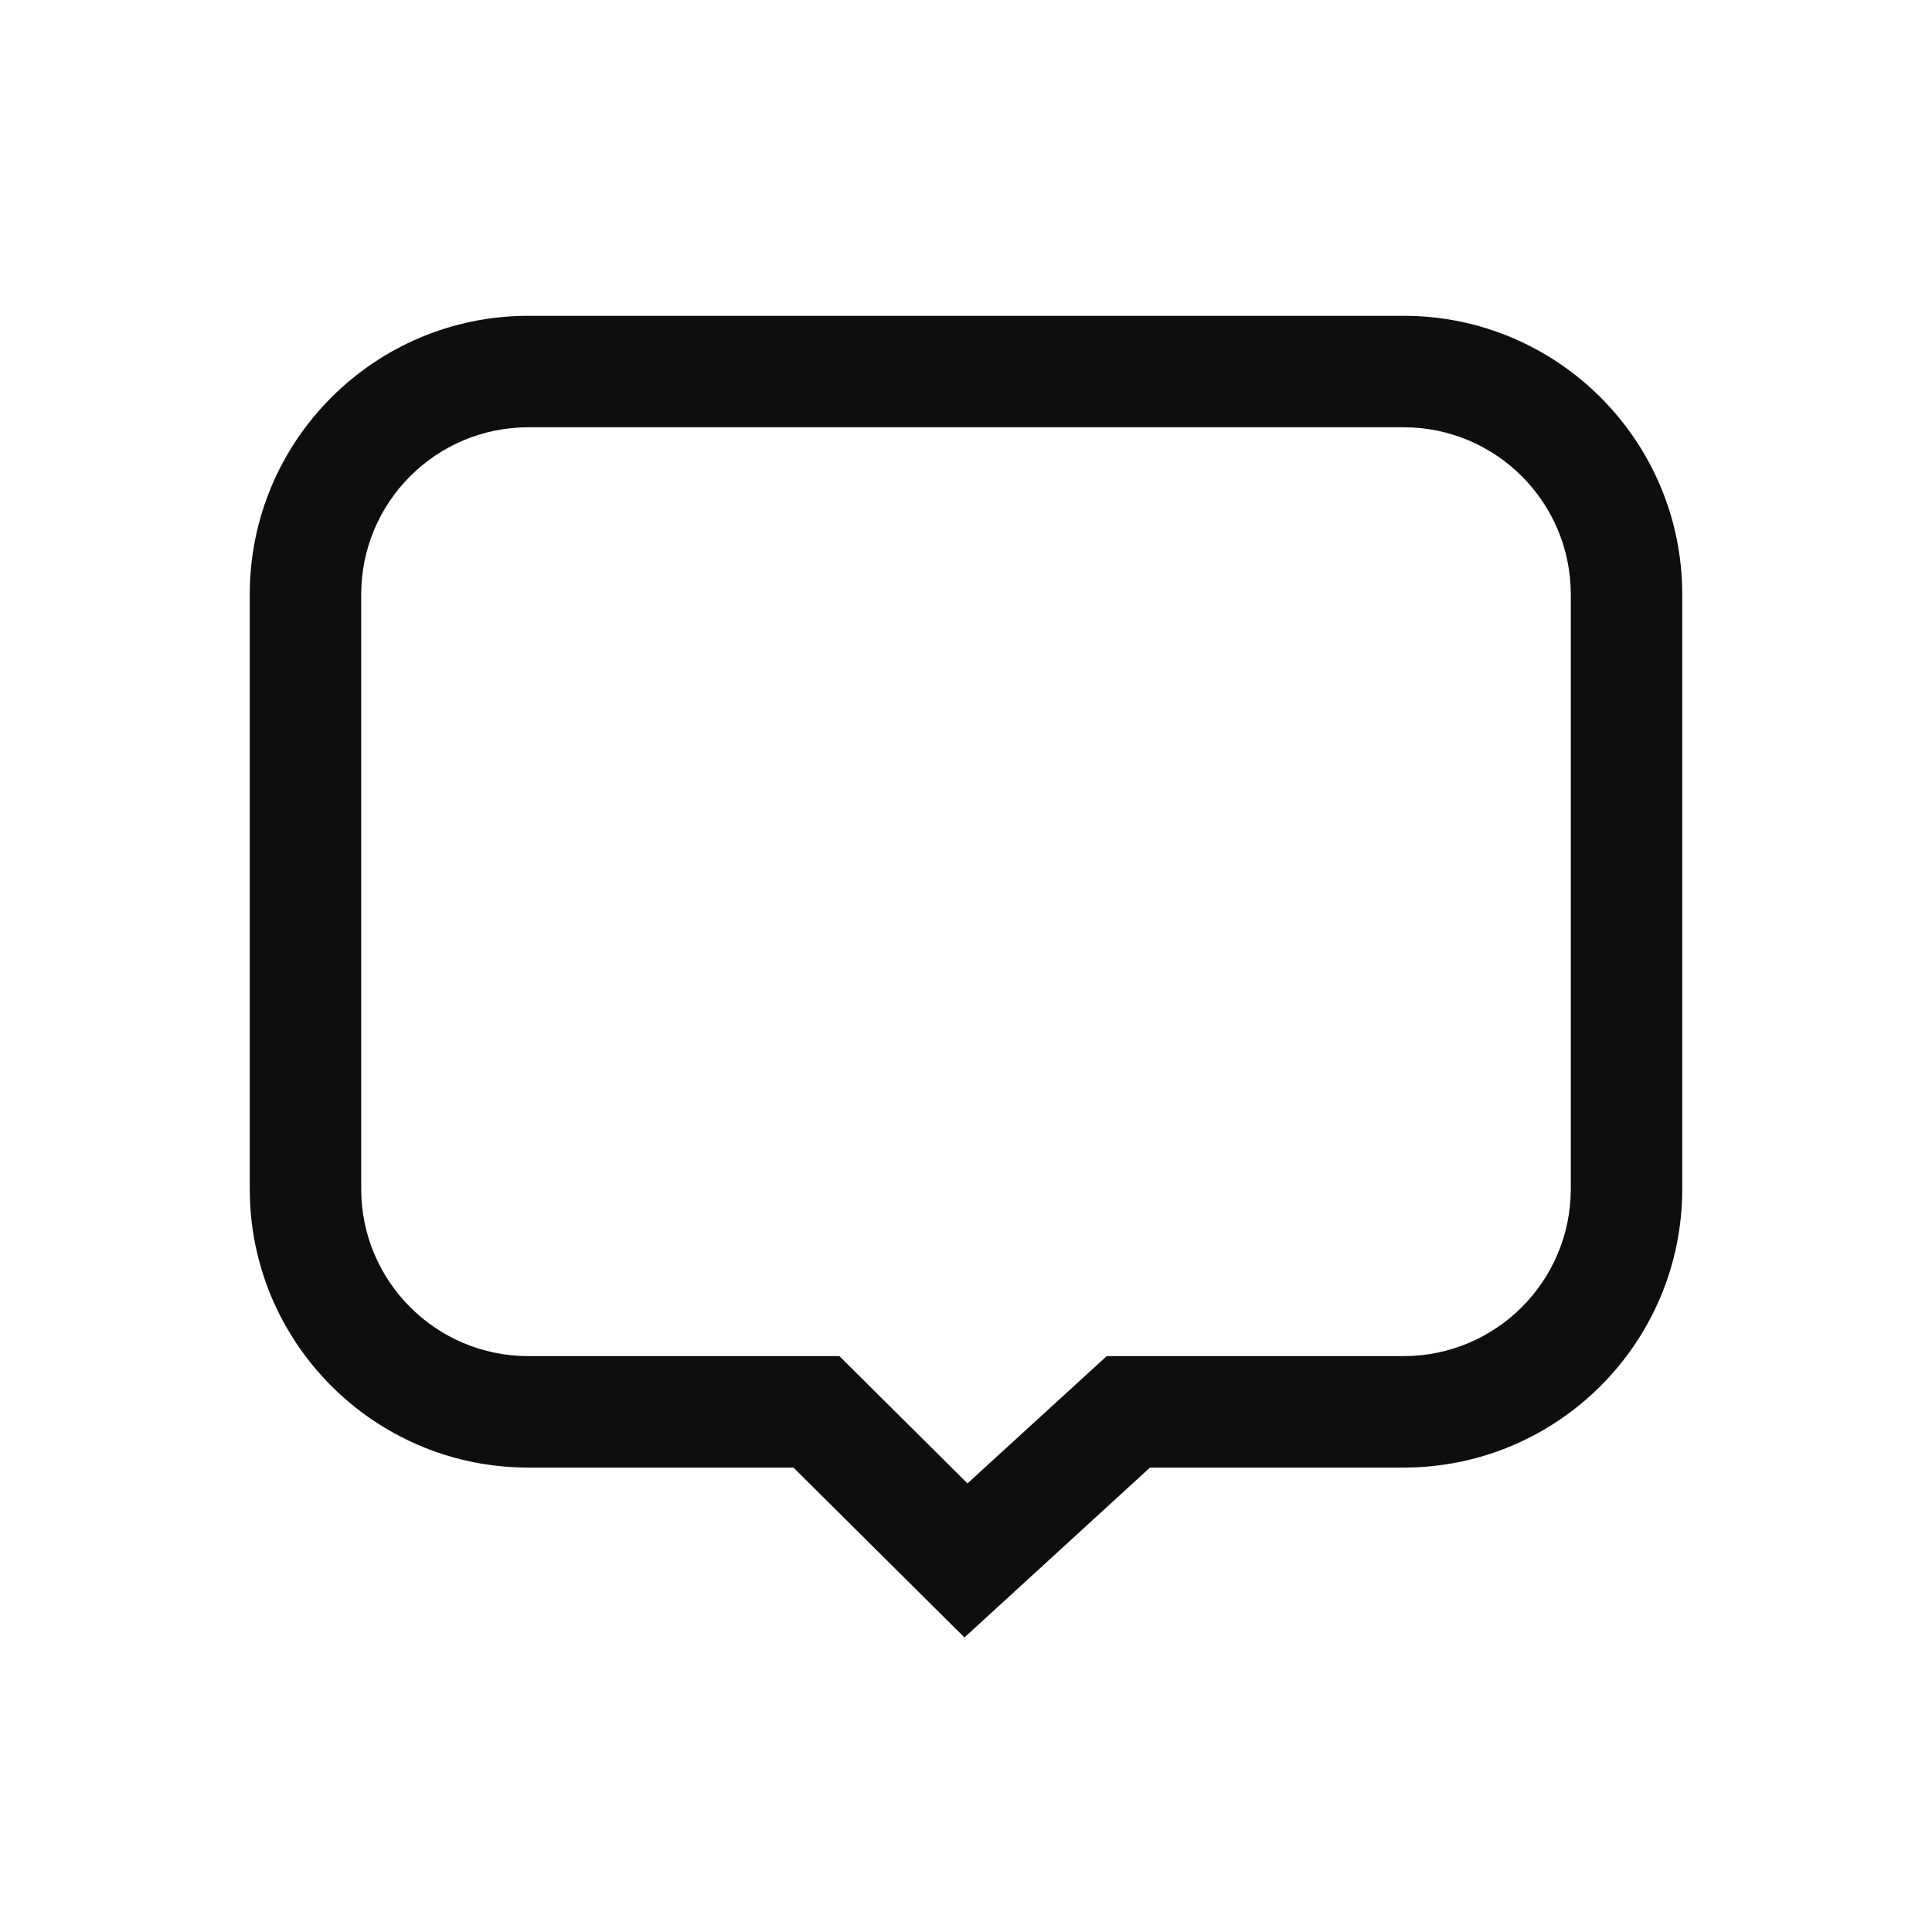 <svg width="26" height="26" viewBox="0 0 26 26" fill="none" xmlns="http://www.w3.org/2000/svg" xmlns:xlink="http://www.w3.org/1999/xlink">
	<desc>
			Created with Pixso.
	</desc>
	<defs/>
	<path id="矩形" d="M7.111 4.25L18.889 4.25C20.959 4.25 22.639 5.929 22.639 8L22.639 16C22.639 18.071 20.959 19.75 18.889 19.75L15.476 19.75L12.979 22.036L10.678 19.75L7.111 19.75C5.106 19.75 3.47 18.178 3.366 16.199L3.361 16L3.361 8C3.361 5.929 5.04 4.25 7.111 4.25L7.111 4.25M21.139 8C21.139 6.757 20.131 5.75 18.889 5.75L7.111 5.75C5.868 5.75 4.861 6.757 4.861 8L4.861 16C4.861 17.243 5.868 18.25 7.111 18.25L11.296 18.25L13.02 19.963L14.894 18.25L18.889 18.25C20.131 18.25 21.139 17.243 21.139 16L21.139 8Z" clip-rule="evenodd" fill-rule="evenodd" fill="#0E0E0E" fill-opacity="1"/>
</svg>

